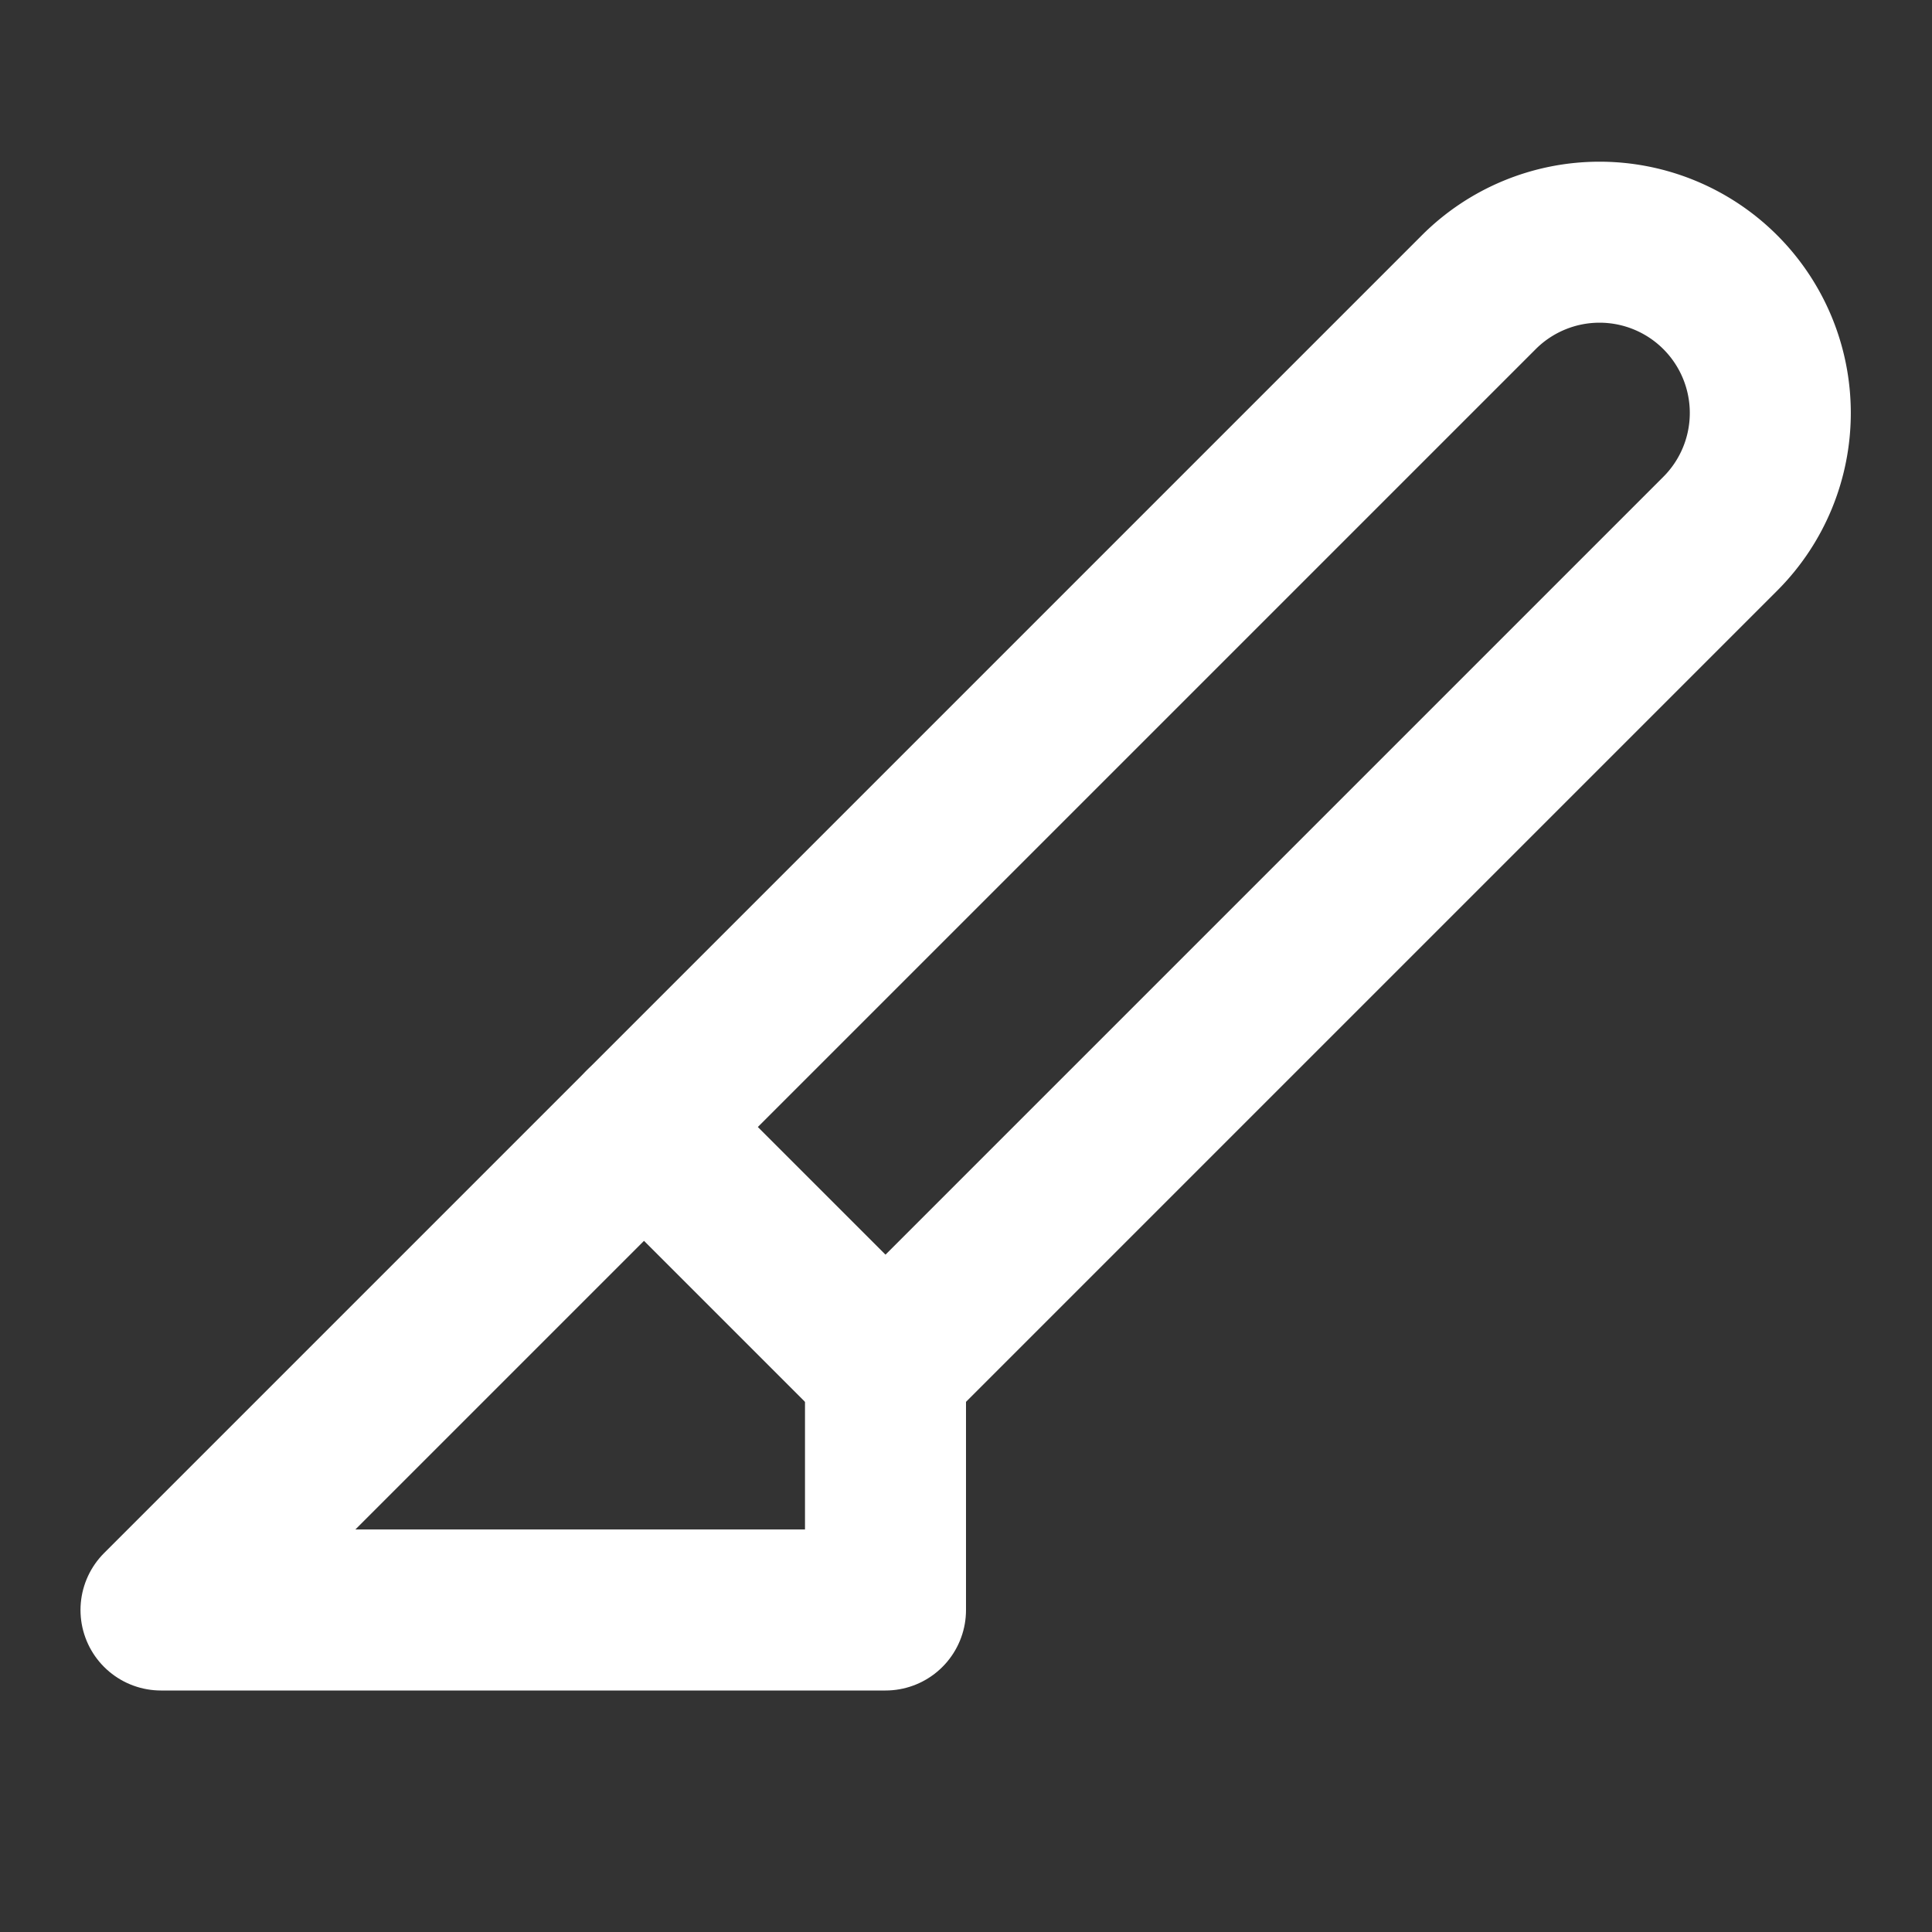 <svg xmlns="http://www.w3.org/2000/svg" width="24" height="24" viewBox="0 0 24 24" fill="none" stroke="#ffffff" stroke-width="2" stroke-linecap="round" stroke-linejoin="round">
  <rect x="0" y="0" width="24" height="24" fill="#333333" stroke="none"/>
  <path d="m8 14-6 6h9v-3"></path>
  <path d="M18.37 3.63 8 14l3 3L21.37 6.63a2.12 2.12 0 1 0-3-3Z"></path>

</svg>